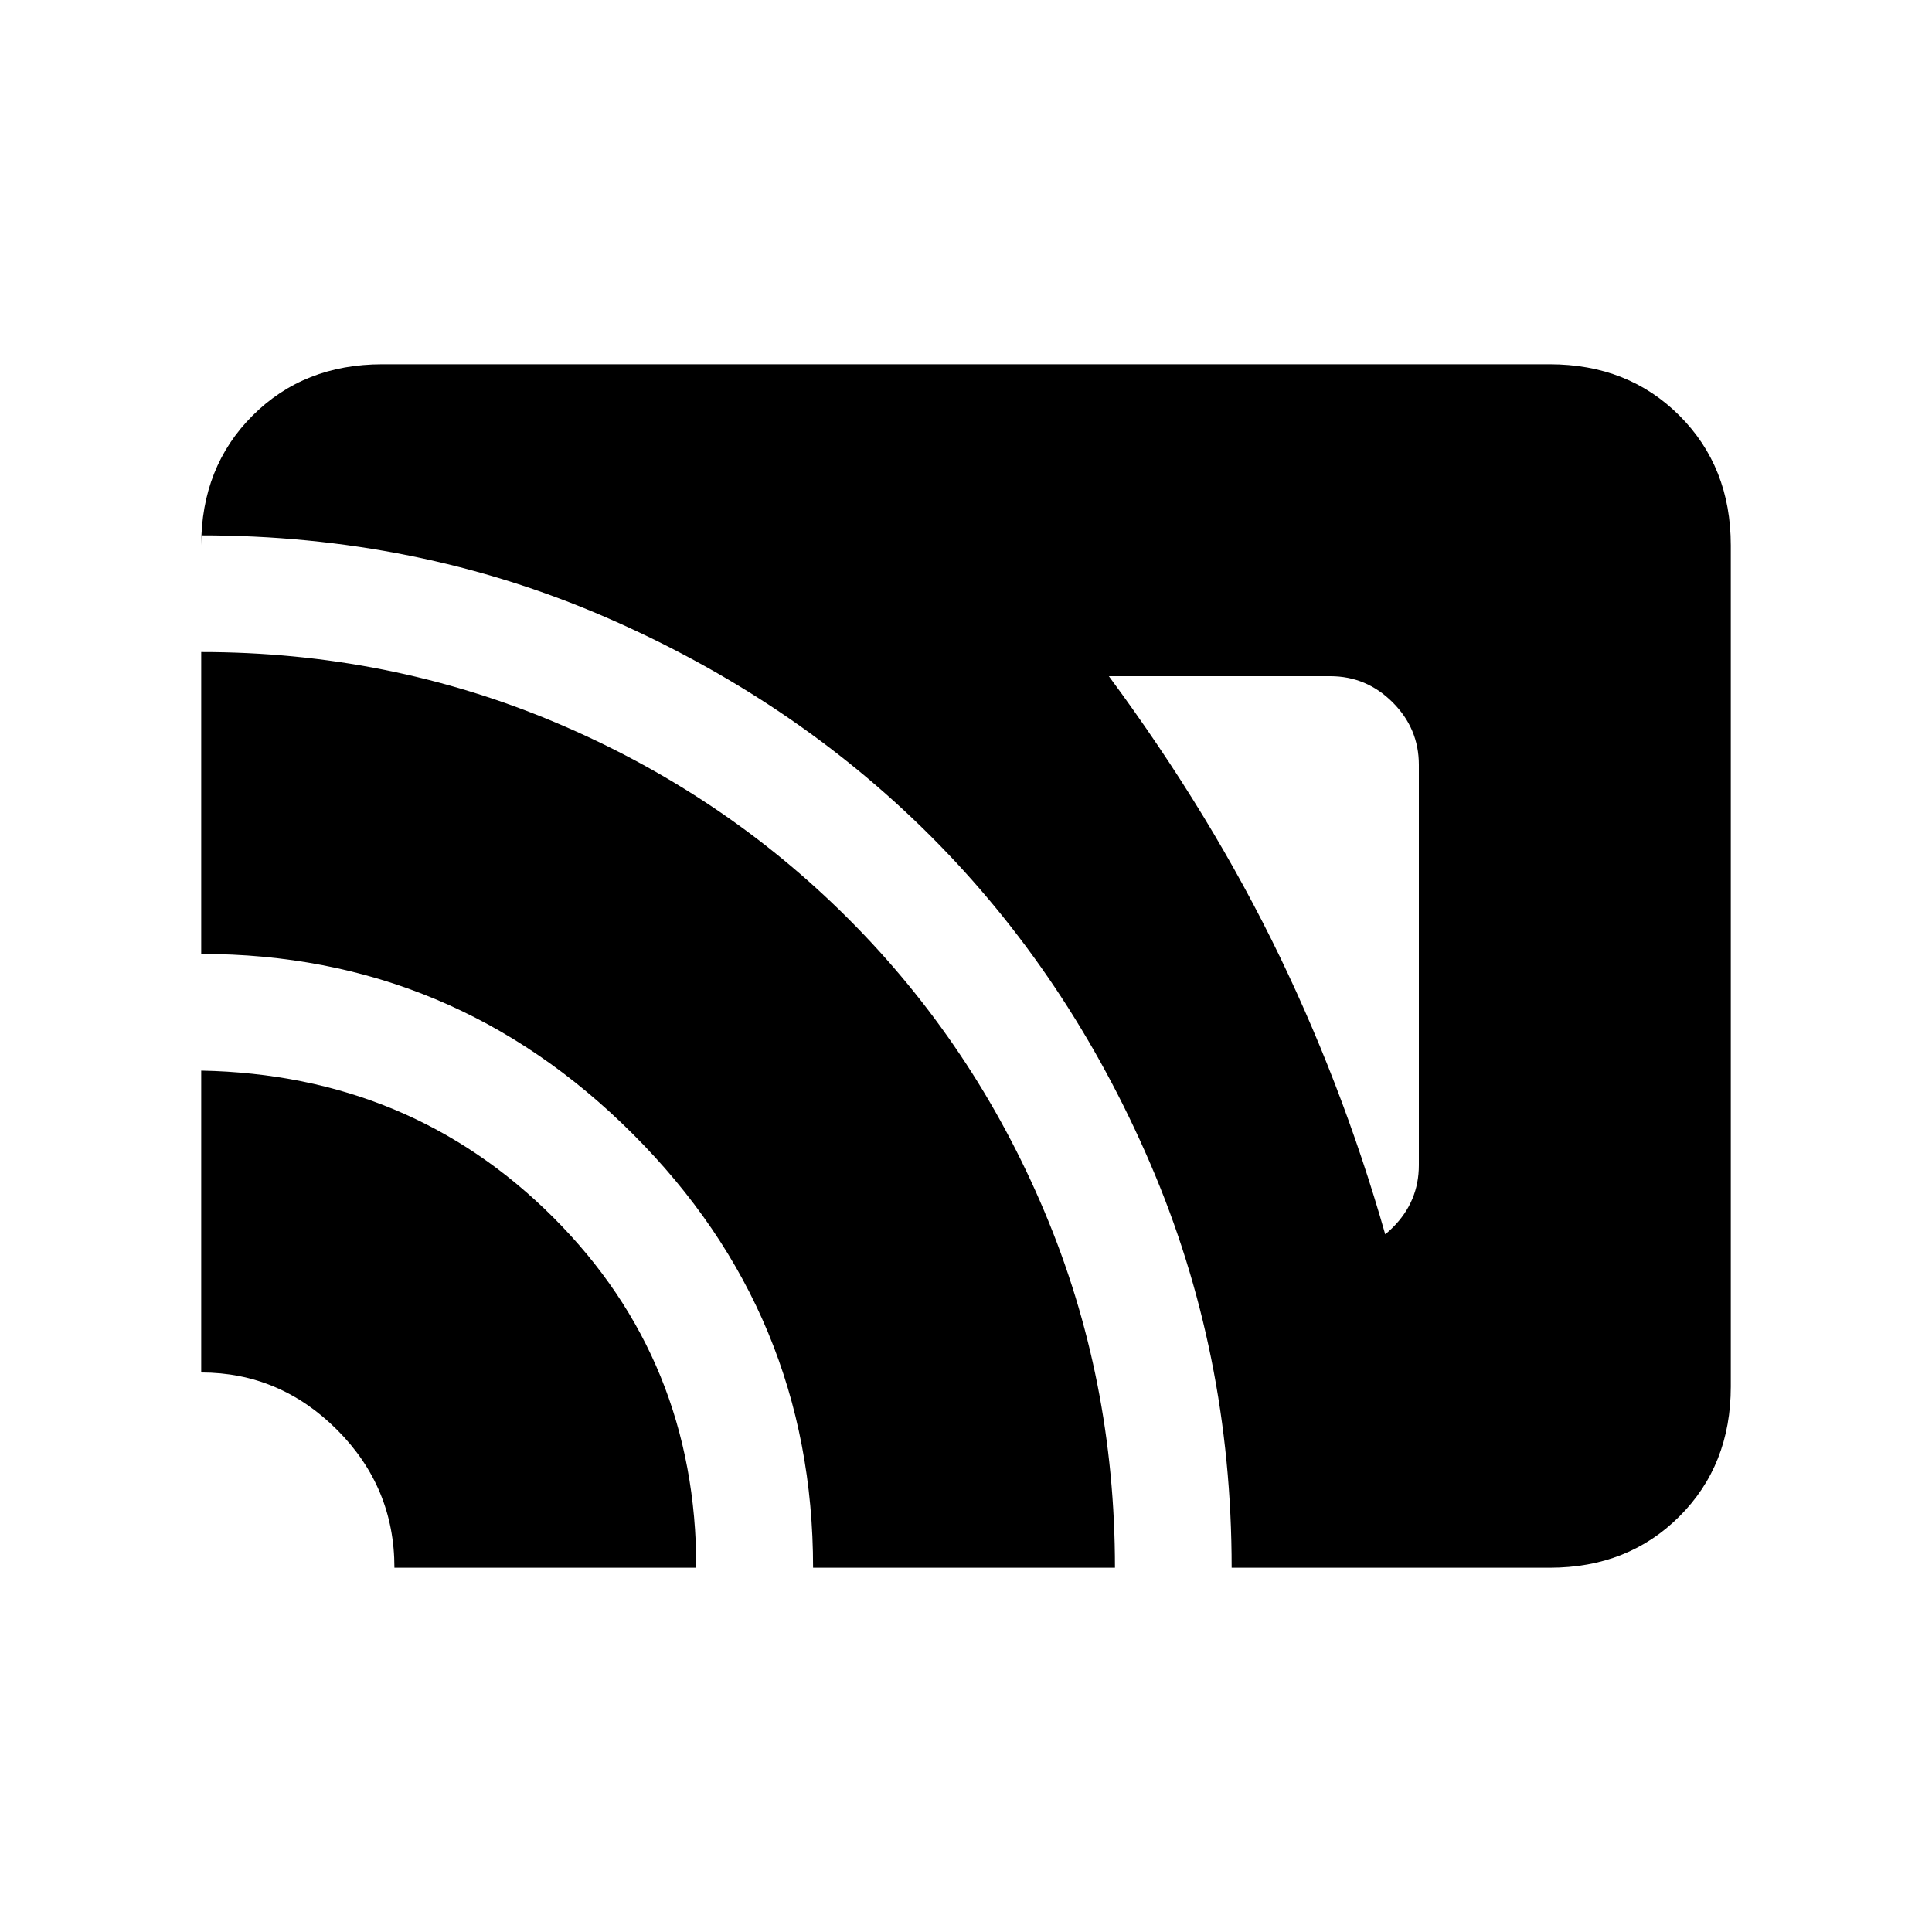 <svg xmlns="http://www.w3.org/2000/svg" height="20" width="20"><path d="M14.396 12.979H13.771Q14.146 12.979 14.417 12.708Q14.688 12.438 14.688 12.062V7.917Q14.688 7.542 14.417 7.271Q14.146 7 13.771 7H11.479Q12.542 8.438 13.25 9.906Q13.958 11.375 14.396 12.979ZM12.75 16.229Q12.75 14 11.906 12.042Q11.062 10.083 9.635 8.656Q8.208 7.229 6.26 6.385Q4.312 5.542 2.083 5.542V5.646Q2.083 4.833 2.615 4.302Q3.146 3.771 3.958 3.771H16.042Q16.854 3.771 17.385 4.302Q17.917 4.833 17.917 5.646V14.354Q17.917 15.167 17.385 15.698Q16.854 16.229 16.042 16.229ZM8.417 16.229Q8.417 13.604 6.552 11.74Q4.688 9.875 2.083 9.875V6.75Q4.021 6.75 5.75 7.479Q7.479 8.208 8.781 9.51Q10.083 10.812 10.812 12.542Q11.542 14.271 11.542 16.229ZM4.083 16.229Q4.083 15.396 3.49 14.802Q2.896 14.208 2.083 14.208V11.083Q4.25 11.125 5.729 12.604Q7.208 14.083 7.208 16.229Z"/></svg>